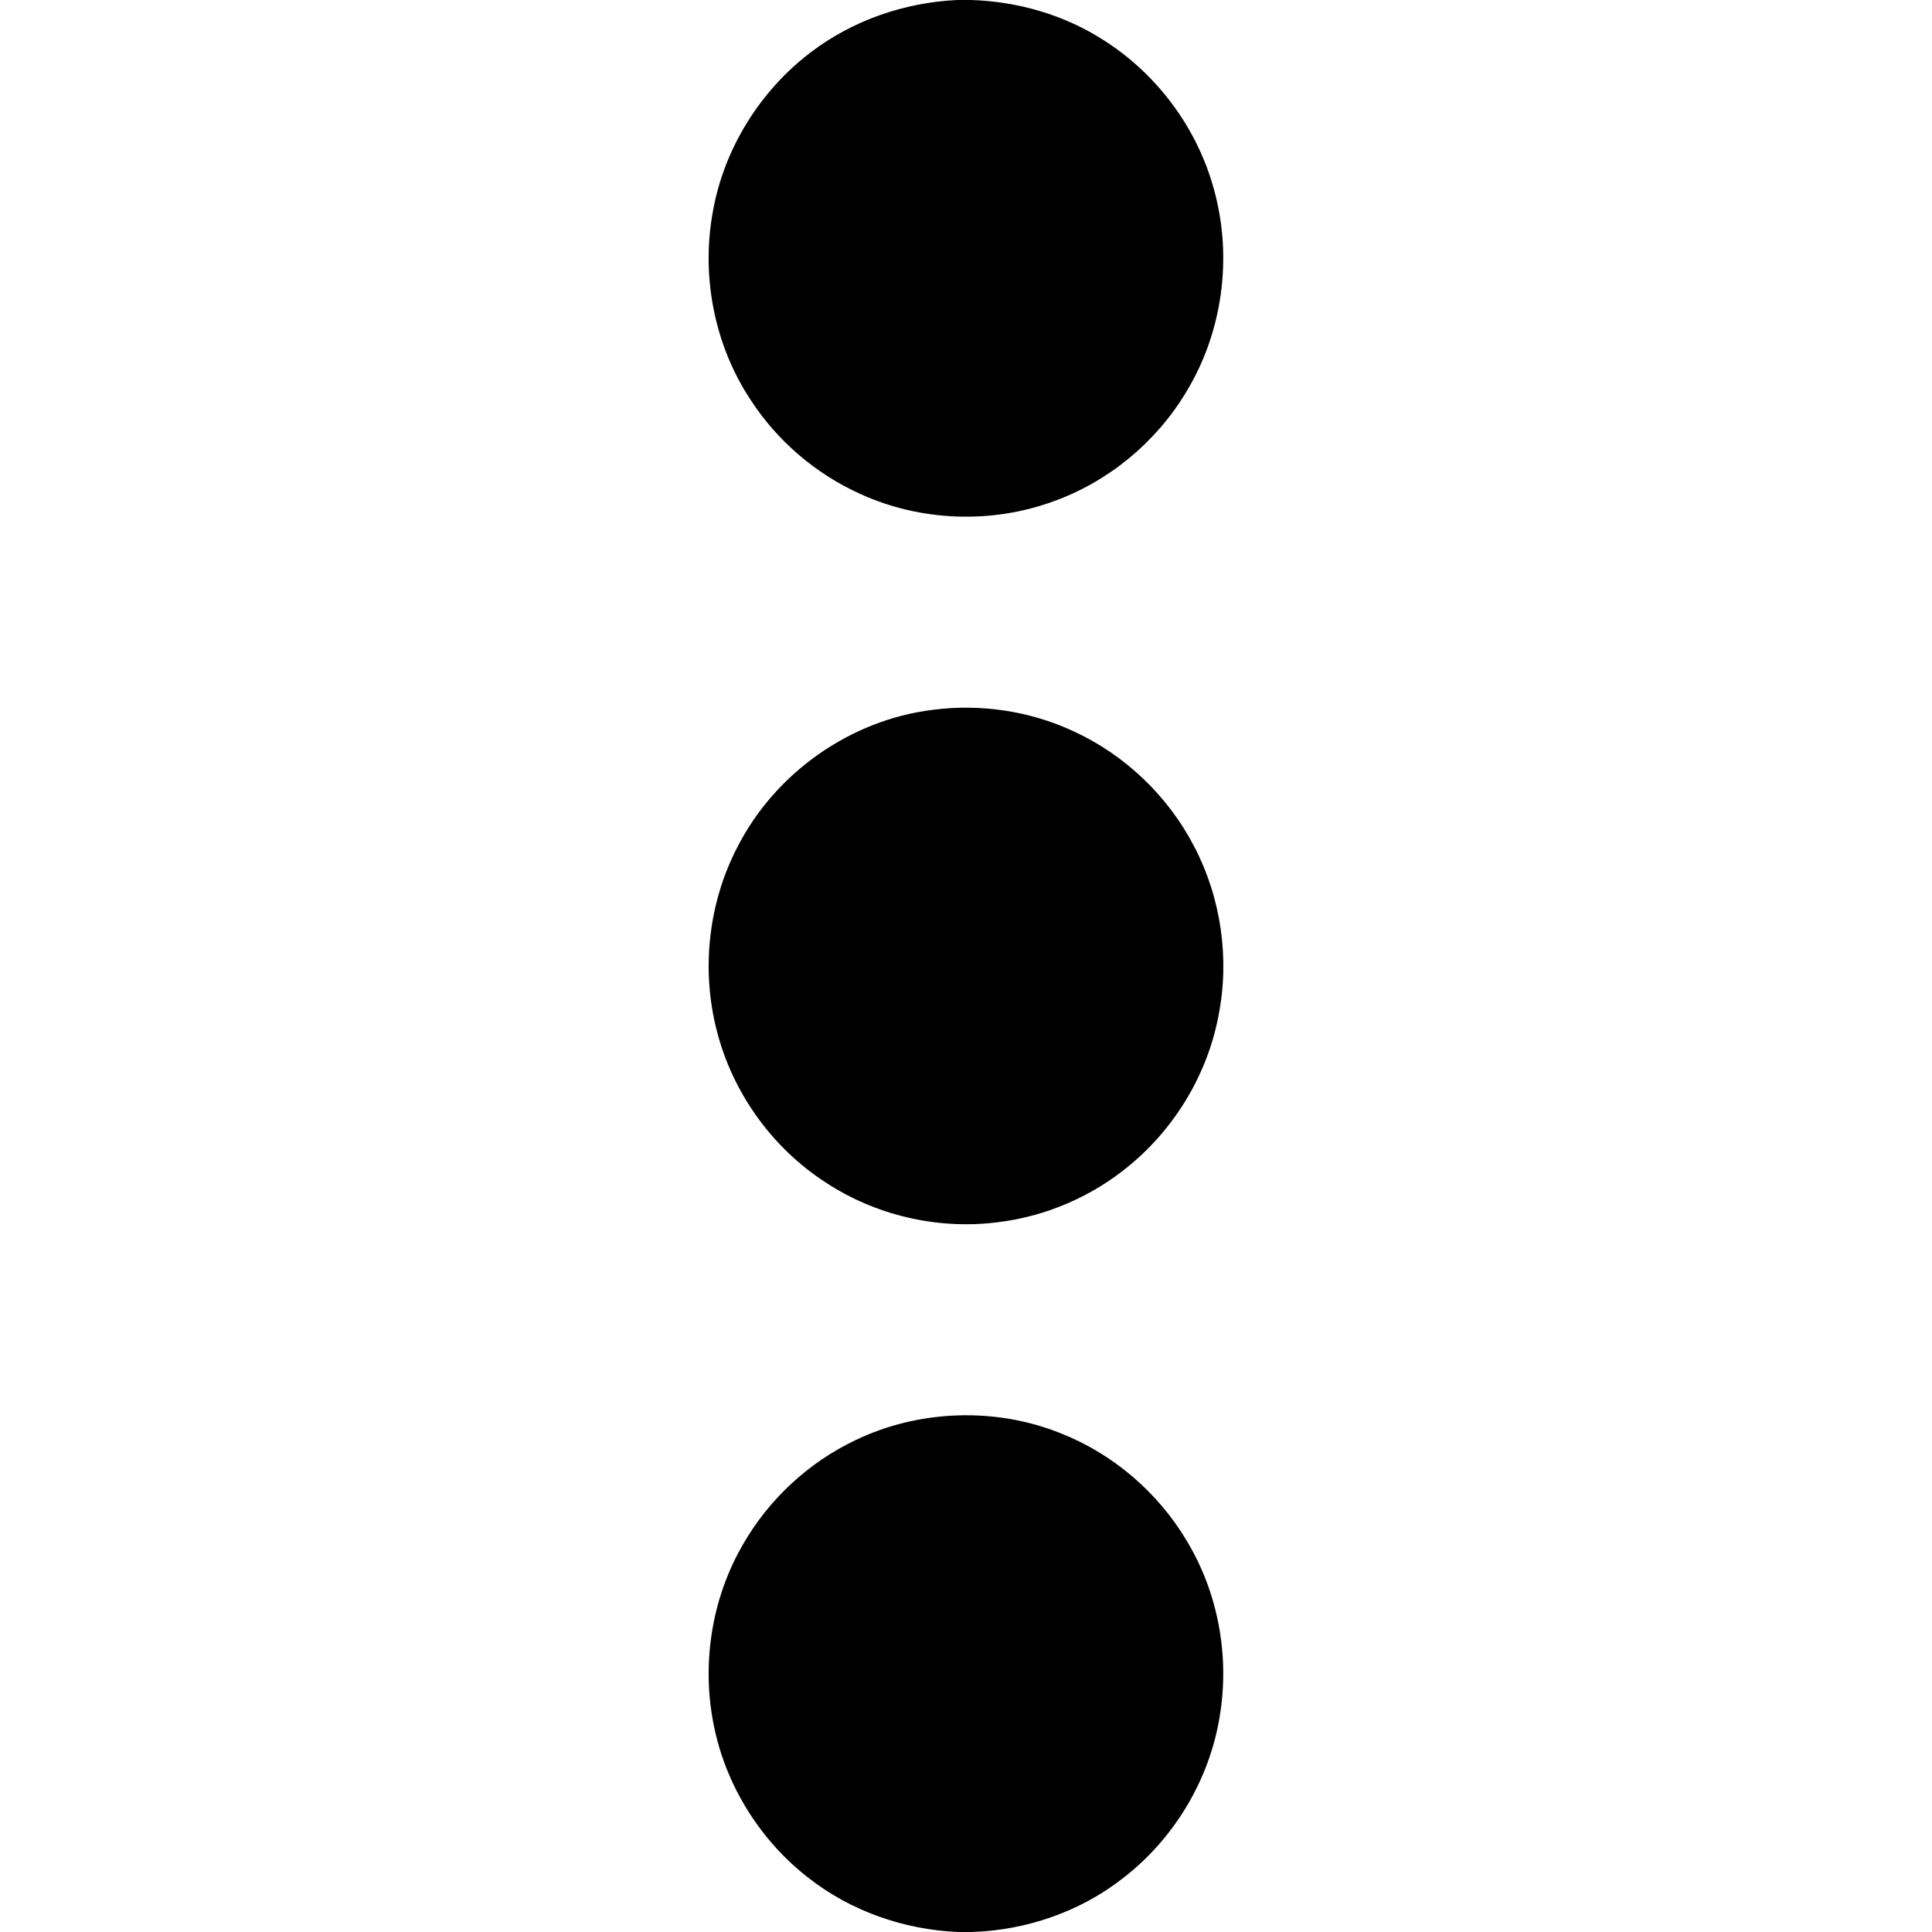 <svg width="512pt" height="512pt" viewBox="0 0 512 512" version="1.1" xmlns="http://www.w3.org/2000/svg">
<g id="#000000ff">
<path d=" M 253.73 0.00 L 257.41 0.00 C 269.75 0.40 282.03 3.93 292.43 10.62 C 306.66 19.62 317.36 34.04 321.74 50.31 C 326.72 68.30 323.99 88.32 314.15 104.21 C 306.17 117.40 293.57 127.73 279.05 132.91 C 262.64 138.88 243.92 138.17 228.03 130.92 C 216.22 125.62 205.99 116.86 198.94 106.00 C 189.30 91.46 185.75 73.13 188.93 56.00 C 191.90 39.34 201.44 24.02 214.92 13.82 C 226.04 5.36 239.79 0.63 253.73 0.00 Z" />
<path d=" M 247.15 188.12 C 259.73 186.46 272.77 188.38 284.30 193.70 C 298.05 199.96 309.57 210.96 316.50 224.39 C 323.60 237.98 325.90 254.00 322.94 269.04 C 320.06 284.42 311.59 298.65 299.57 308.65 C 289.54 317.08 277.00 322.47 263.98 323.96 C 248.24 325.87 231.88 322.02 218.66 313.26 C 204.52 304.08 194.06 289.42 189.94 273.07 C 185.78 256.88 187.73 239.17 195.50 224.34 C 205.48 204.83 225.37 190.78 247.15 188.12 Z" />
<path d=" M 226.68 381.67 C 243.55 373.55 263.83 372.86 281.19 379.87 C 295.04 385.35 306.93 395.57 314.53 408.38 C 322.87 422.20 325.91 439.04 323.22 454.94 C 320.49 471.74 311.12 487.30 297.66 497.69 C 286.25 506.65 271.90 511.57 257.43 512.00 L 253.89 512.00 C 239.66 511.39 225.58 506.52 214.33 497.72 C 201.81 488.04 192.80 473.91 189.42 458.44 C 185.72 441.78 188.39 423.74 197.06 409.01 C 203.90 397.21 214.35 387.52 226.68 381.67 Z" />
</g>
</svg>

